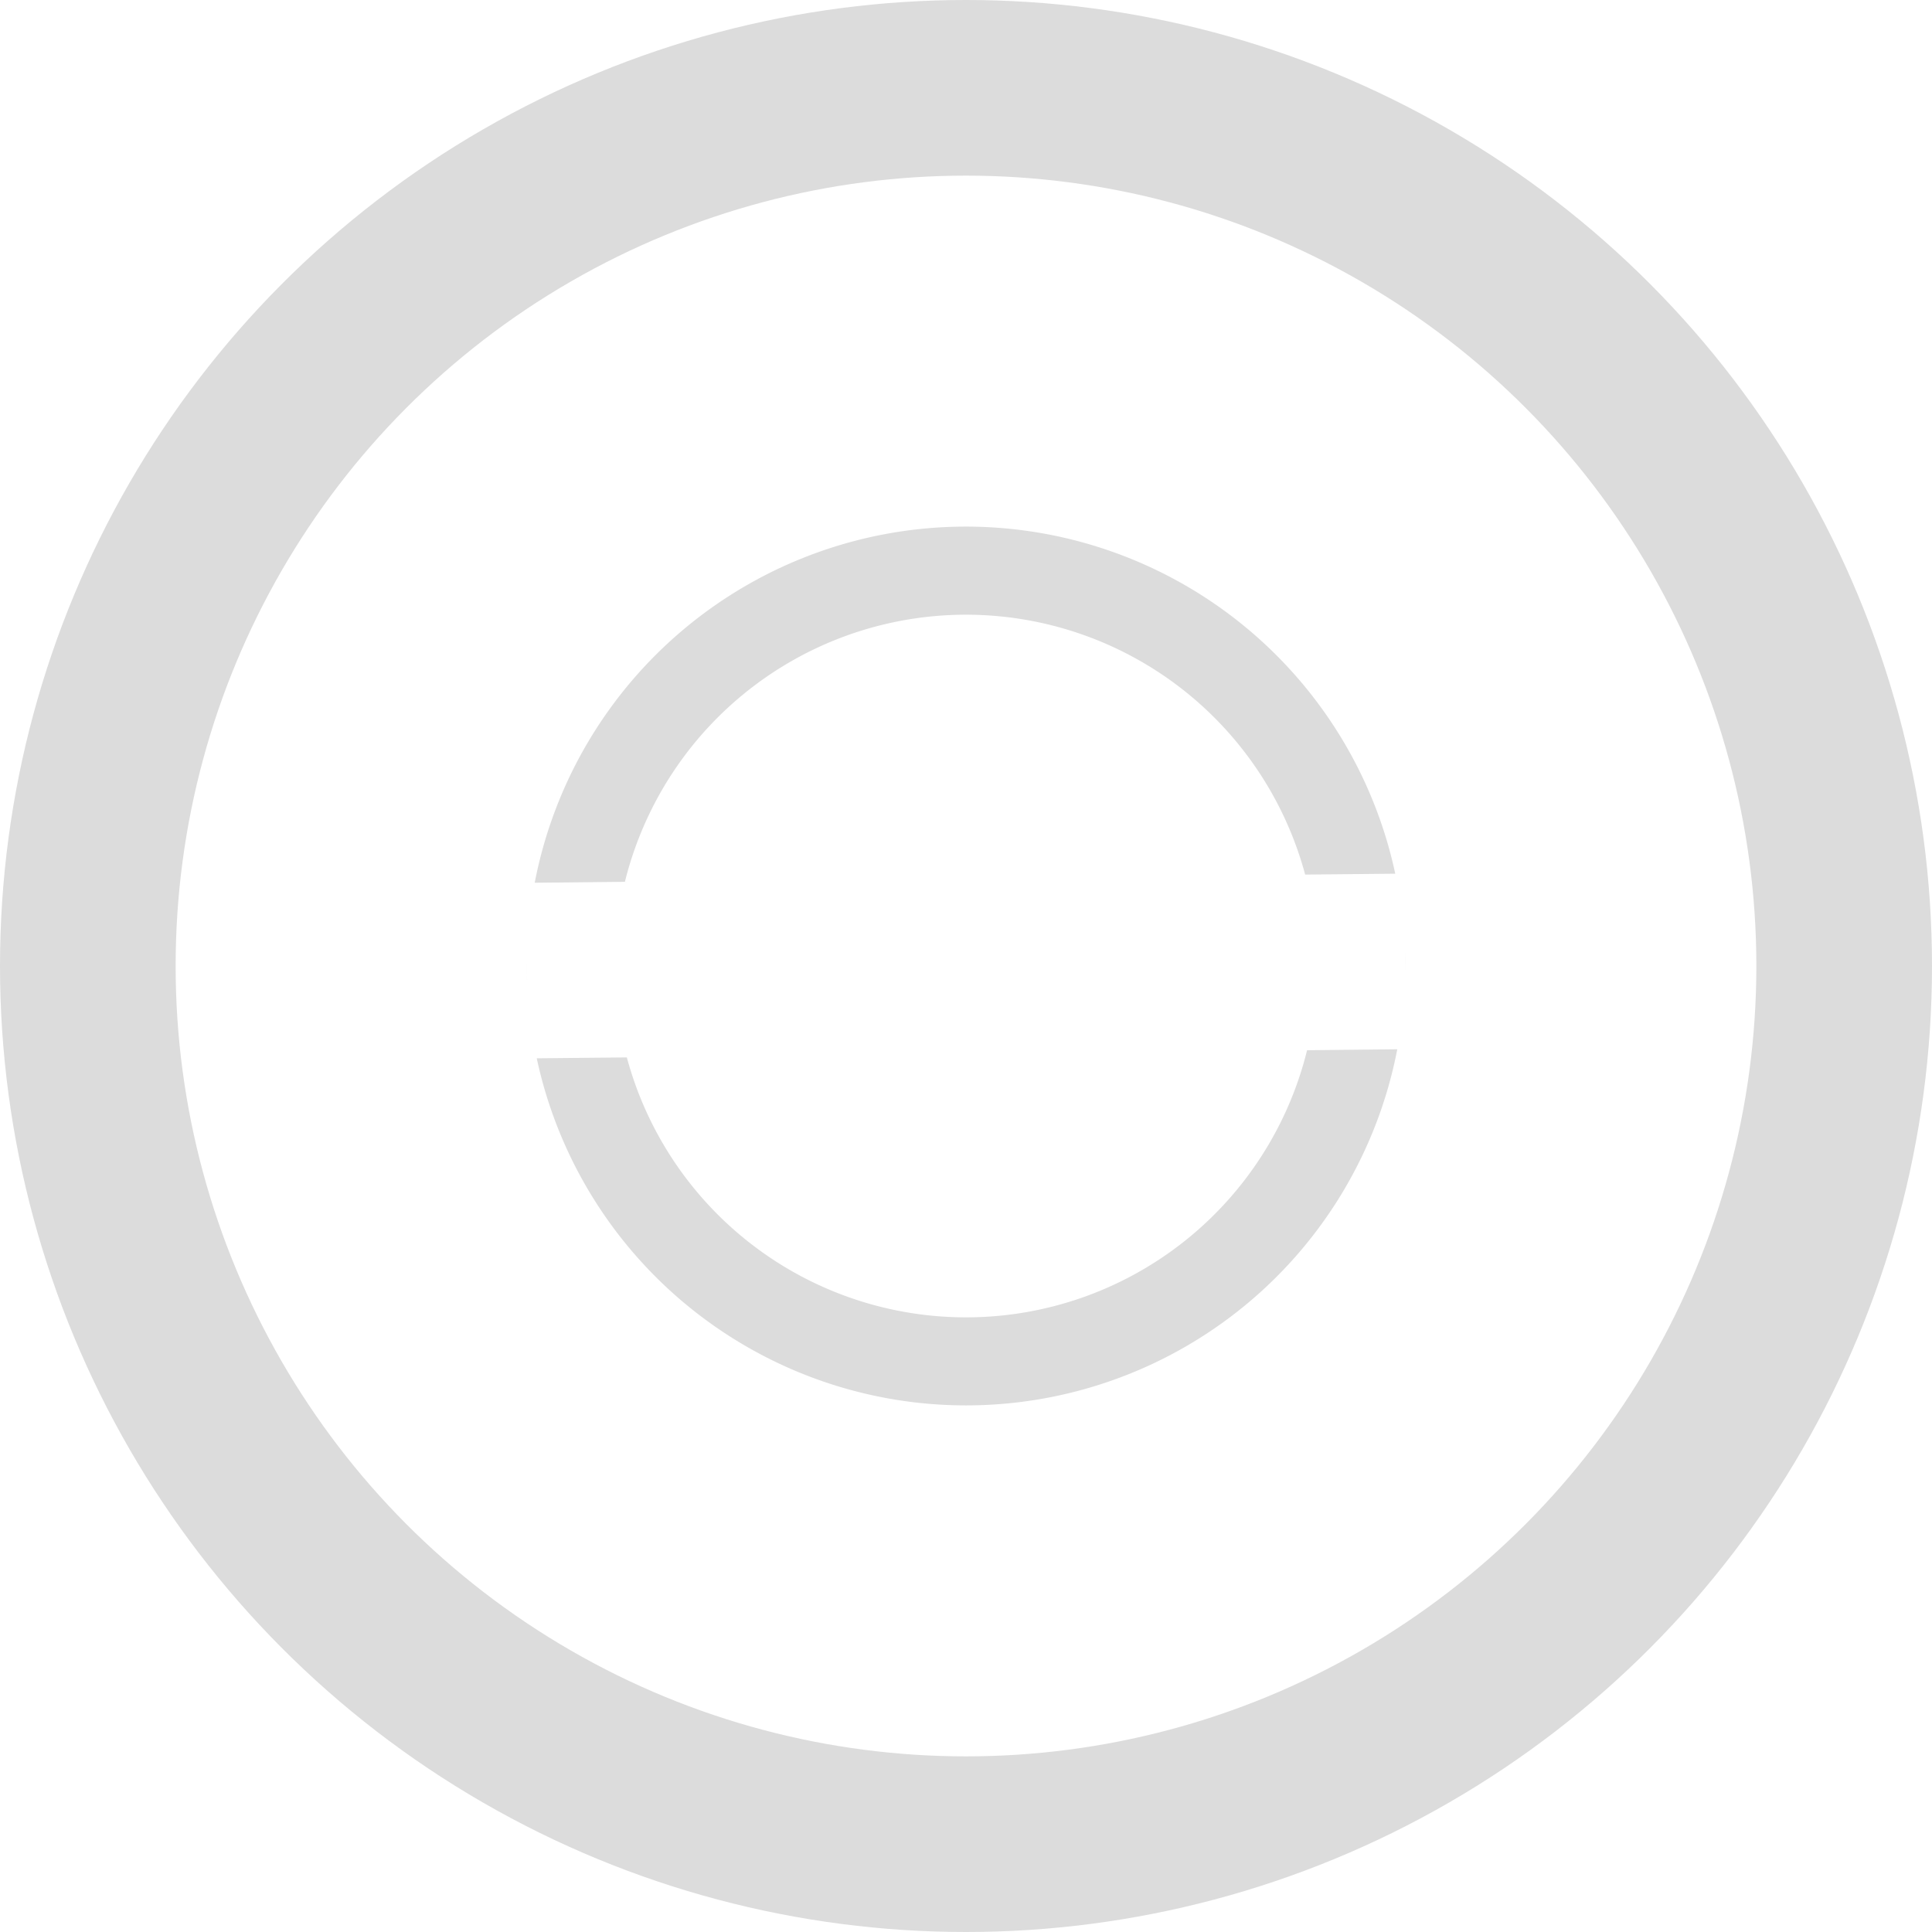 <svg xmlns="http://www.w3.org/2000/svg" width="22" height="22" fill="none"><circle cx="11" cy="11" r="10" stroke="#dcdcdc" stroke-width="2"/><path fill-rule="evenodd" clip-rule="evenodd" d="M7.396 9.264a4 4 0 0 1 7.466.695l1.026-.01a5 5 0 0 0-9.799.103l1.027-.011c.065-.263.158-.524.28-.777Zm7.488 2.695a4 4 0 0 1-7.746.082l-1.026.01a5 5 0 0 0 9.799-.103l-1.027.011Zm1.117-.903c0-.07 0-.14-.002-.21l.002.21Zm-10 .098L6 10.944c0 .07 0 .14.002.21Z" fill="#dcdcdc"/></svg>